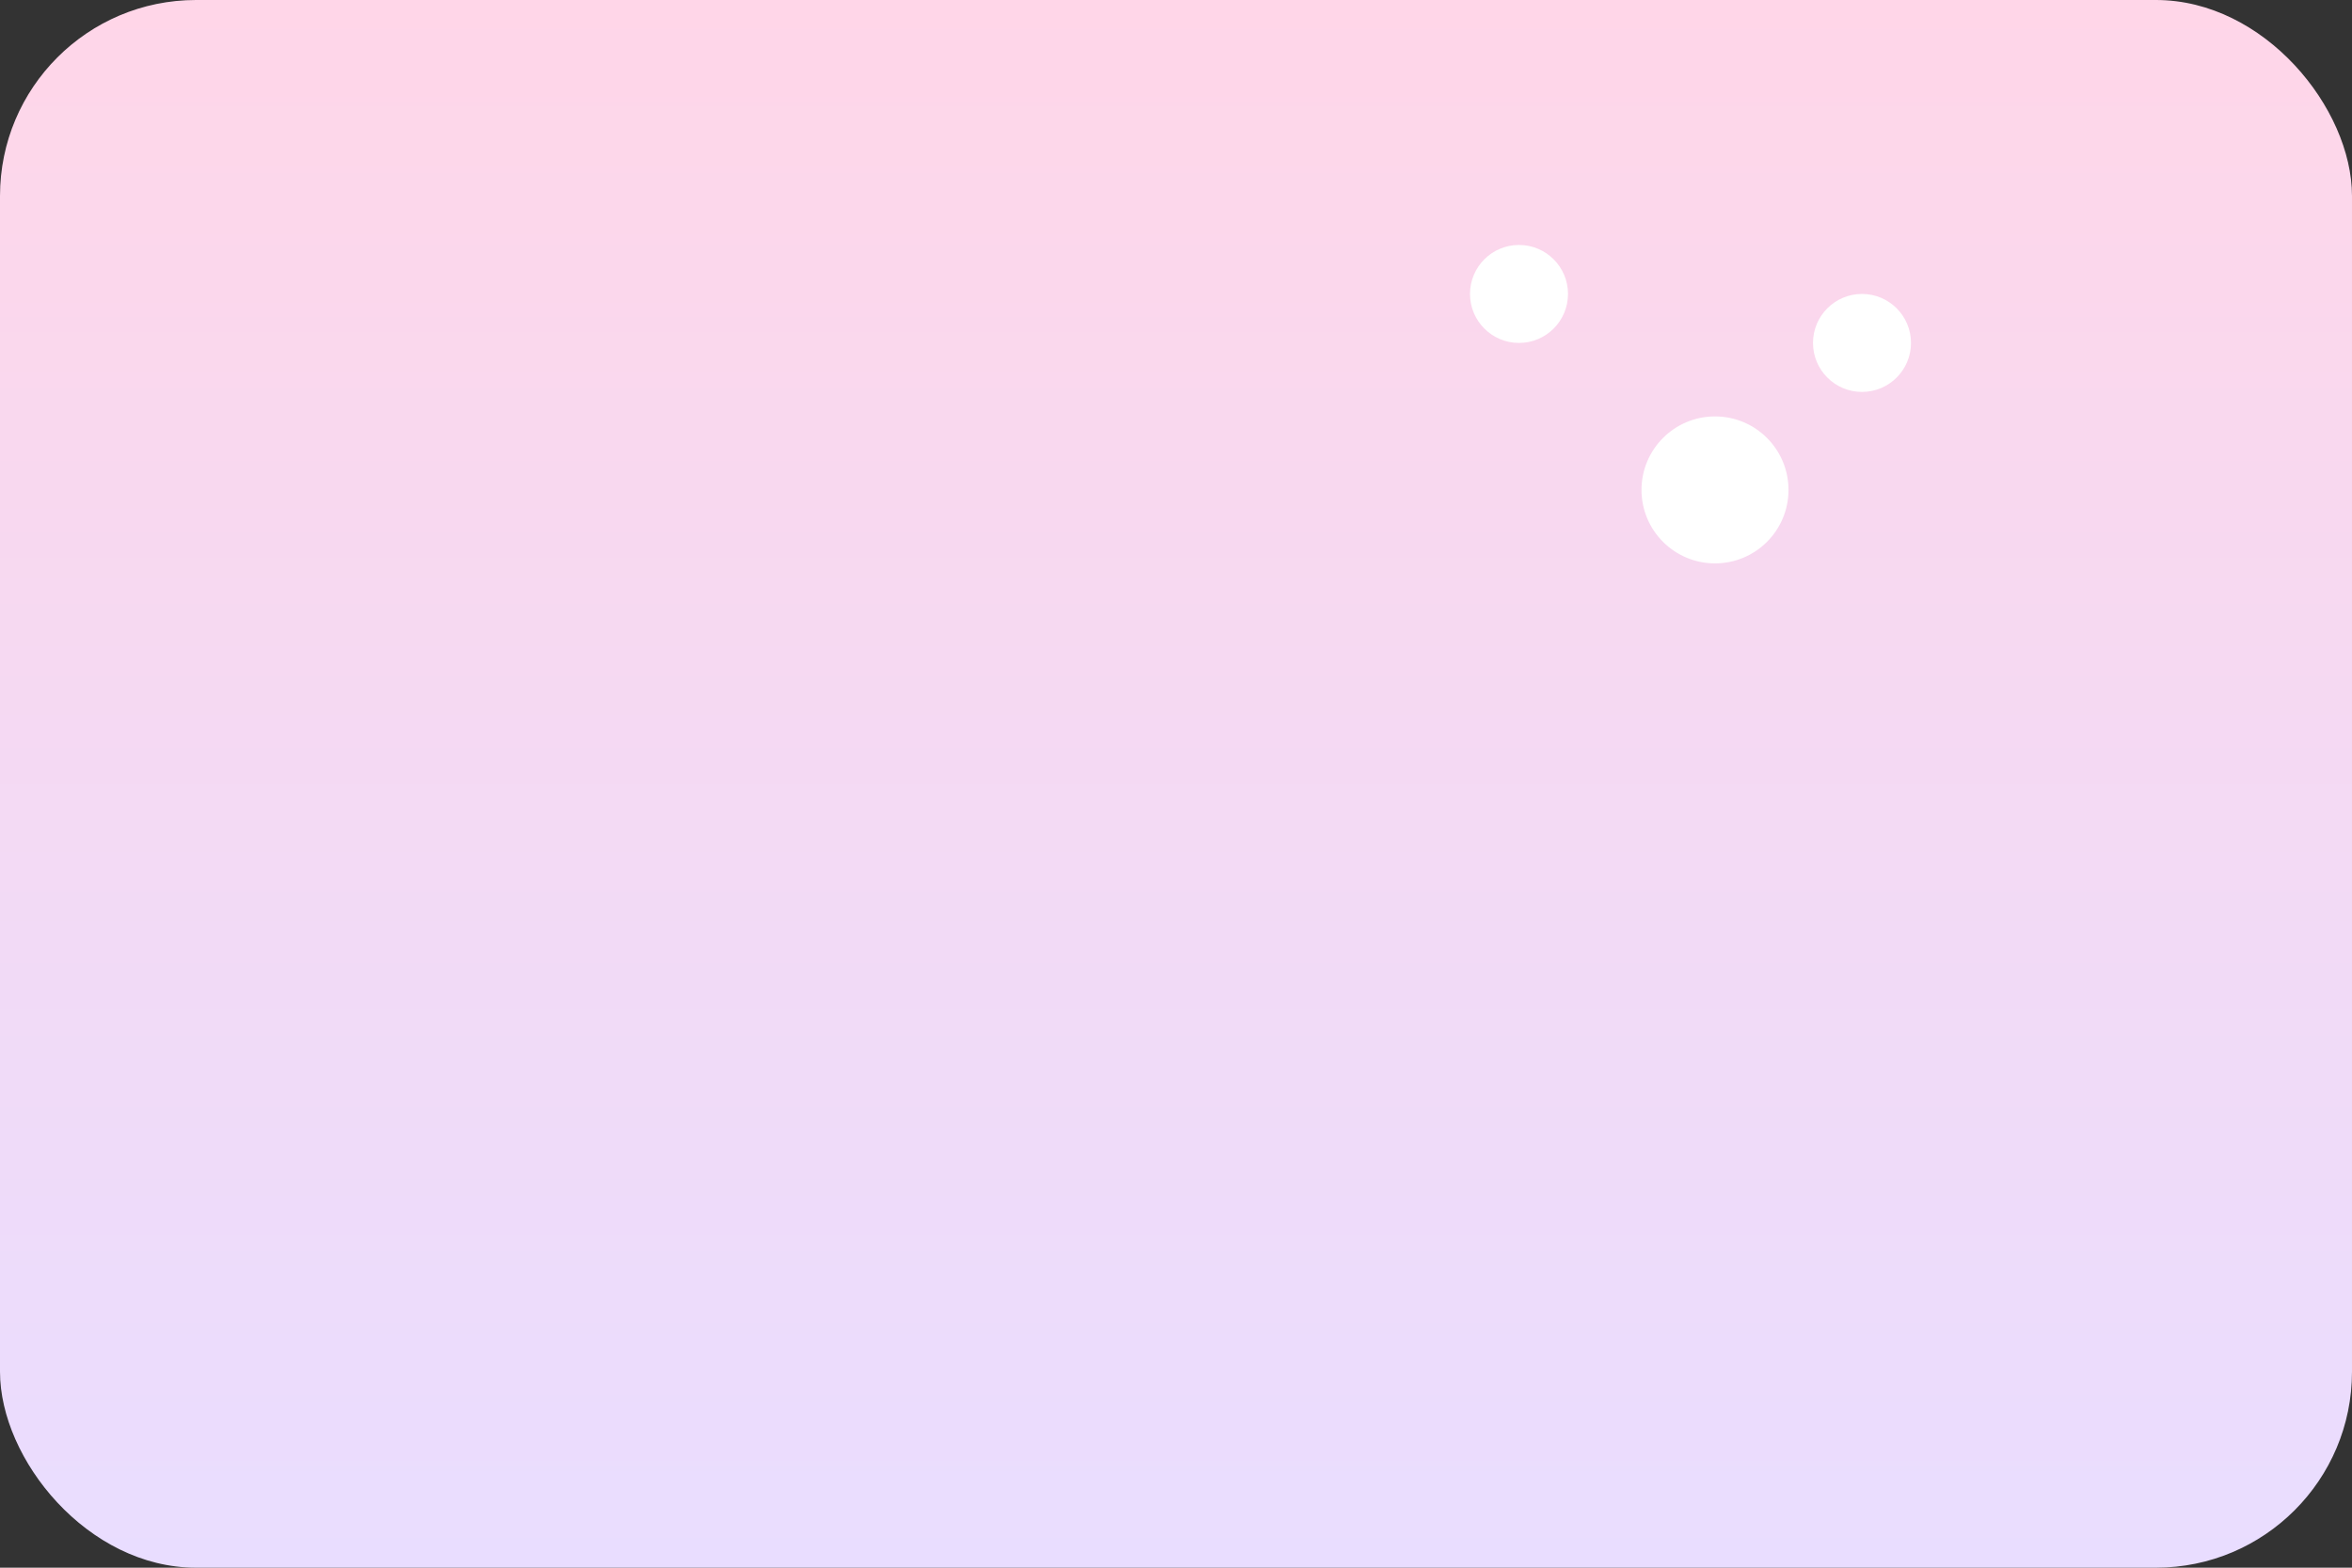 <svg xmlns="http://www.w3.org/2000/svg" viewBox="0 0 96 64">
  <rect x="0" y="0" width="96" height="64" fill="#333333" stroke="none"/>
  <defs>
    <linearGradient id="sky2" x1="0" y1="0" x2="0" y2="1">
      <stop offset="0" stop-color="#ffd6e8"/>
      <stop offset="1" stop-color="#e9ddff"/>
    </linearGradient>
  </defs>
  <rect width="96" height="64" rx="8" fill="url(#sky2)"/>
  <circle cx="70" cy="20" r="3" fill="#fff"/>
  <circle cx="76" cy="14" r="2" fill="#fff"/>
  <circle cx="62" cy="12" r="2" fill="#fff"/>
</svg>

